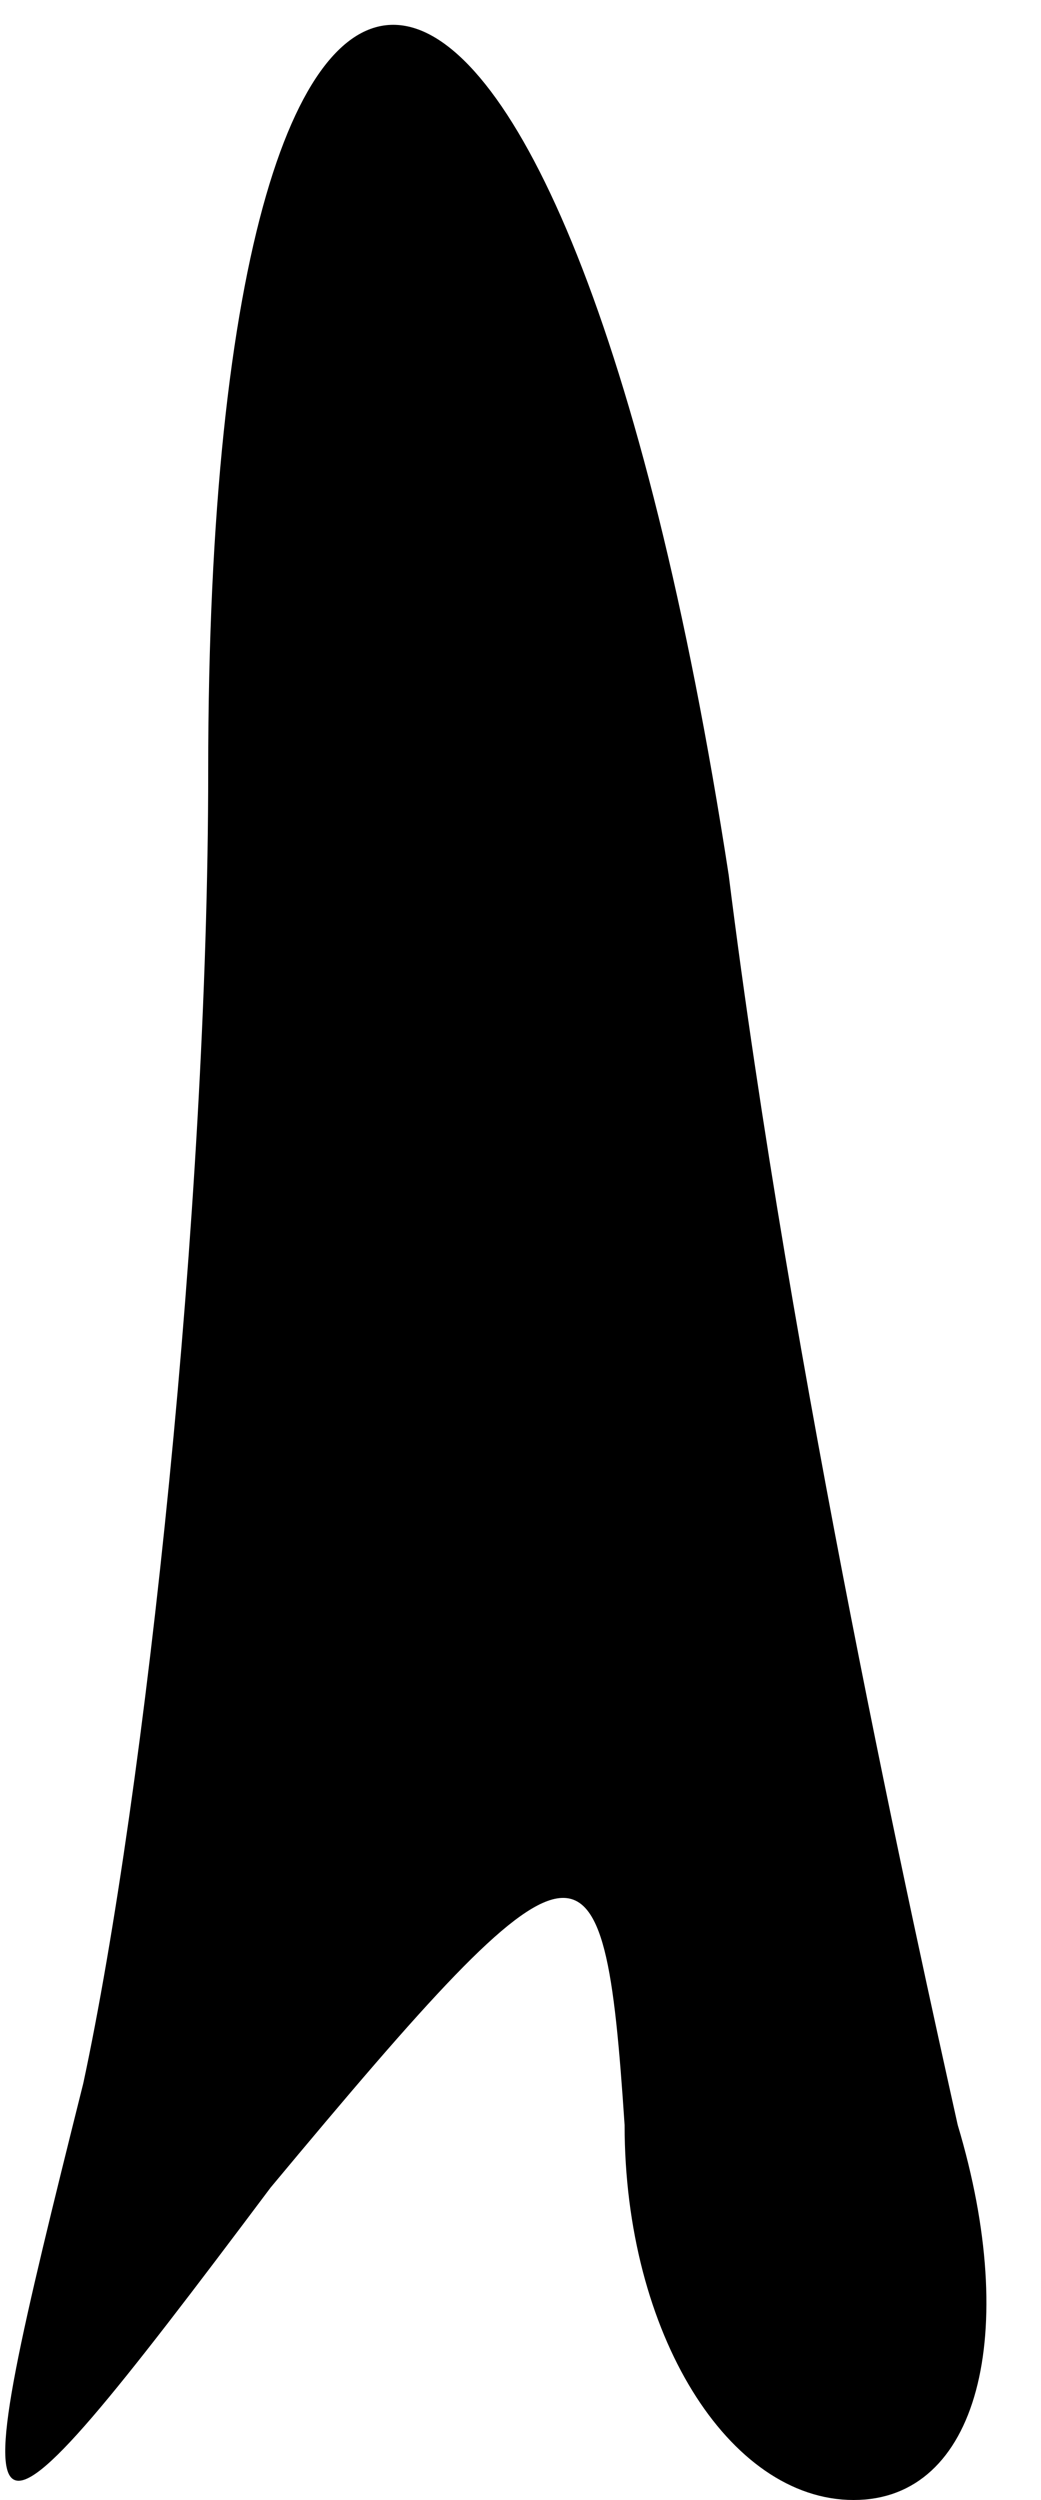 <?xml version="1.0" standalone="no"?>
<!DOCTYPE svg PUBLIC "-//W3C//DTD SVG 20010904//EN"
 "http://www.w3.org/TR/2001/REC-SVG-20010904/DTD/svg10.dtd">
<svg version="1.0" xmlns="http://www.w3.org/2000/svg"
 width="5pt" height="12pt" viewBox="0 0 5 12"
 preserveAspectRatio="xMidYMid meet">
<g transform="translate(0,12) scale(0.1,-0.1)"
fill="#000000" stroke="none">
<path fill="#000000" stroke="none" d="M10 83 c0 -21 -3 -49 -6 -63 -6 -24 -6
-25 9 -5 15 18 16 18 17 3 0 -10 5 -18 11 -18 6 0 8 8 5 18 -2 9 -8 36 -11 60
-8 52 -25 55 -25 5z"/>
</g>
</svg>
